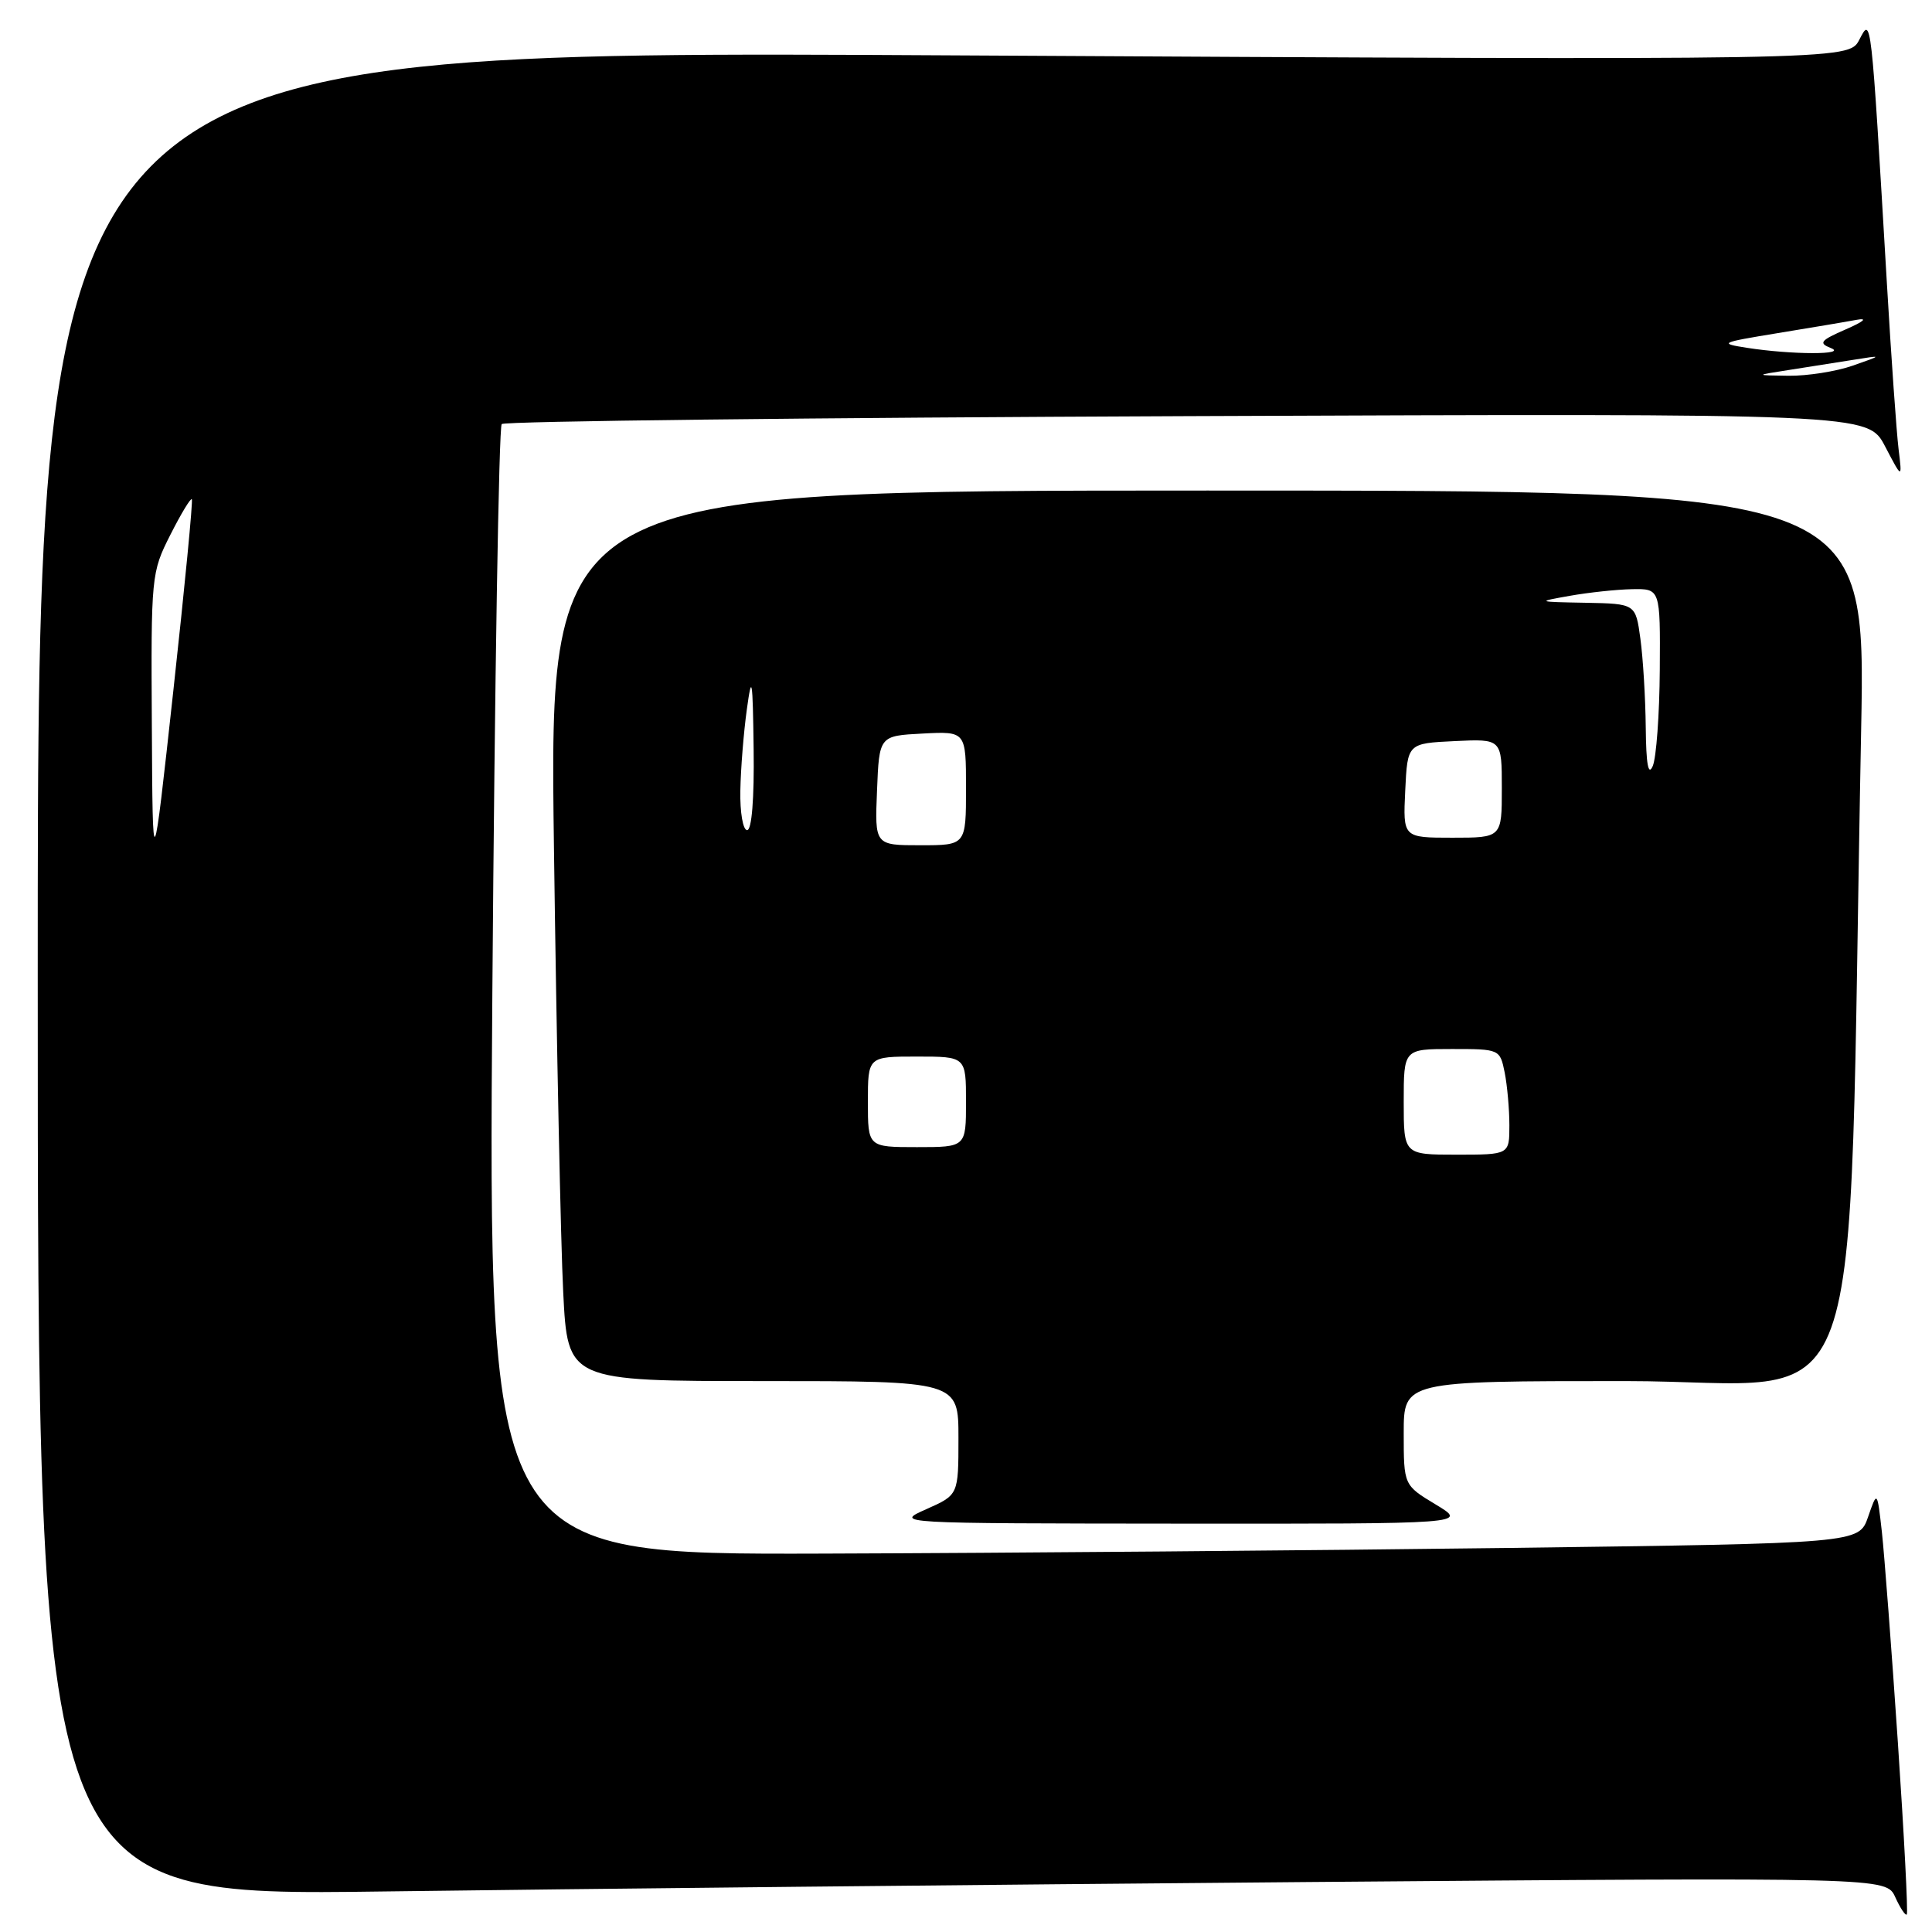 <?xml version="1.0" encoding="UTF-8" standalone="no"?>
<!DOCTYPE svg PUBLIC "-//W3C//DTD SVG 1.1//EN" "http://www.w3.org/Graphics/SVG/1.1/DTD/svg11.dtd" >
<svg xmlns="http://www.w3.org/2000/svg" xmlns:xlink="http://www.w3.org/1999/xlink" version="1.1" viewBox="0 0 256 256">
 <g >
 <path fill="currentColor"
d=" M 251.48 230.92 C 250.65 218.59 249.69 206.03 249.36 203.00 C 248.74 197.50 248.74 197.50 247.53 201.00 C 246.32 204.50 246.32 204.50 199.91 205.11 C 174.39 205.44 133.52 205.78 109.10 205.86 C 64.69 206.00 64.69 206.00 65.24 131.44 C 65.55 90.43 66.10 56.57 66.48 56.19 C 66.86 55.81 107.74 55.34 157.33 55.14 C 247.50 54.78 247.50 54.78 249.78 59.14 C 252.06 63.50 252.06 63.50 251.57 59.50 C 251.30 57.30 250.60 47.40 250.02 37.50 C 247.90 1.57 247.97 2.20 246.36 5.28 C 244.94 7.99 244.94 7.99 124.97 7.33 C 5.00 6.67 5.00 6.67 5.00 128.96 C 5.00 251.24 5.00 251.24 50.75 250.63 C 75.91 250.29 131.02 249.73 173.22 249.38 C 249.93 248.76 249.93 248.76 251.13 251.38 C 251.79 252.83 252.47 253.86 252.66 253.68 C 252.84 253.49 252.31 243.25 251.48 230.92 Z  M 190.25 199.36 C 186.00 196.80 186.00 196.80 186.00 189.90 C 186.00 183.00 186.00 183.00 215.39 183.00 C 248.32 183.00 244.73 192.91 246.61 96.75 C 247.23 65.00 247.23 65.00 160.00 65.00 C 72.77 65.00 72.77 65.00 73.40 112.25 C 73.75 138.24 74.30 164.79 74.63 171.25 C 75.22 183.00 75.22 183.00 101.11 183.00 C 127.00 183.00 127.00 183.00 127.00 190.54 C 127.00 198.08 127.00 198.08 122.75 199.97 C 118.50 201.86 118.50 201.86 156.50 201.89 C 194.50 201.92 194.50 201.92 190.25 199.36 Z  M 20.12 96.22 C 20.00 76.31 20.05 75.84 22.57 70.87 C 23.98 68.08 25.26 65.96 25.42 66.15 C 25.58 66.34 24.48 77.75 22.97 91.50 C 20.23 116.50 20.23 116.50 20.12 96.22 Z  M 237.00 49.03 C 239.47 48.64 243.30 48.04 245.50 47.69 C 249.50 47.05 249.50 47.05 245.50 48.45 C 243.30 49.22 239.47 49.82 237.00 49.79 C 232.50 49.73 232.50 49.73 237.00 49.03 Z  M 231.50 46.09 C 227.71 45.50 227.92 45.39 235.50 44.15 C 239.90 43.43 244.62 42.64 246.00 42.38 C 247.54 42.10 246.99 42.59 244.58 43.64 C 241.21 45.11 240.93 45.46 242.58 46.11 C 244.92 47.03 237.41 47.01 231.50 46.09 Z  M 186.00 146.00 C 186.00 139.00 186.00 139.00 192.38 139.00 C 198.72 139.00 198.75 139.02 199.38 142.12 C 199.72 143.84 200.00 146.99 200.00 149.12 C 200.00 153.00 200.00 153.00 193.00 153.00 C 186.00 153.00 186.00 153.00 186.00 146.00 Z  M 115.00 146.00 C 115.00 140.00 115.00 140.00 121.50 140.00 C 128.00 140.00 128.00 140.00 128.00 146.00 C 128.00 152.00 128.00 152.00 121.50 152.00 C 115.00 152.00 115.00 152.00 115.00 146.00 Z  M 116.21 104.75 C 116.50 97.50 116.50 97.50 122.25 97.20 C 128.00 96.90 128.00 96.90 128.00 104.45 C 128.00 112.00 128.00 112.00 121.96 112.00 C 115.91 112.00 115.91 112.00 116.21 104.75 Z  M 186.20 104.75 C 186.50 98.50 186.50 98.50 192.75 98.20 C 199.00 97.90 199.00 97.90 199.00 104.45 C 199.00 111.00 199.00 111.00 192.45 111.00 C 185.90 111.00 185.90 111.00 186.20 104.75 Z  M 98.10 104.75 C 98.15 101.86 98.54 97.03 98.96 94.00 C 99.62 89.19 99.74 89.84 99.86 99.25 C 99.95 105.84 99.61 110.00 99.00 110.00 C 98.45 110.00 98.04 107.65 98.10 104.75 Z  M 218.07 96.39 C 218.03 92.48 217.71 87.19 217.36 84.64 C 216.73 80.00 216.73 80.00 210.11 79.87 C 203.58 79.75 203.56 79.74 208.00 78.95 C 210.47 78.51 214.19 78.11 216.25 78.07 C 220.00 78.00 220.00 78.00 219.93 88.75 C 219.89 94.66 219.47 100.40 219.00 101.50 C 218.41 102.88 218.12 101.29 218.07 96.39 Z "/>
</g>
</svg>